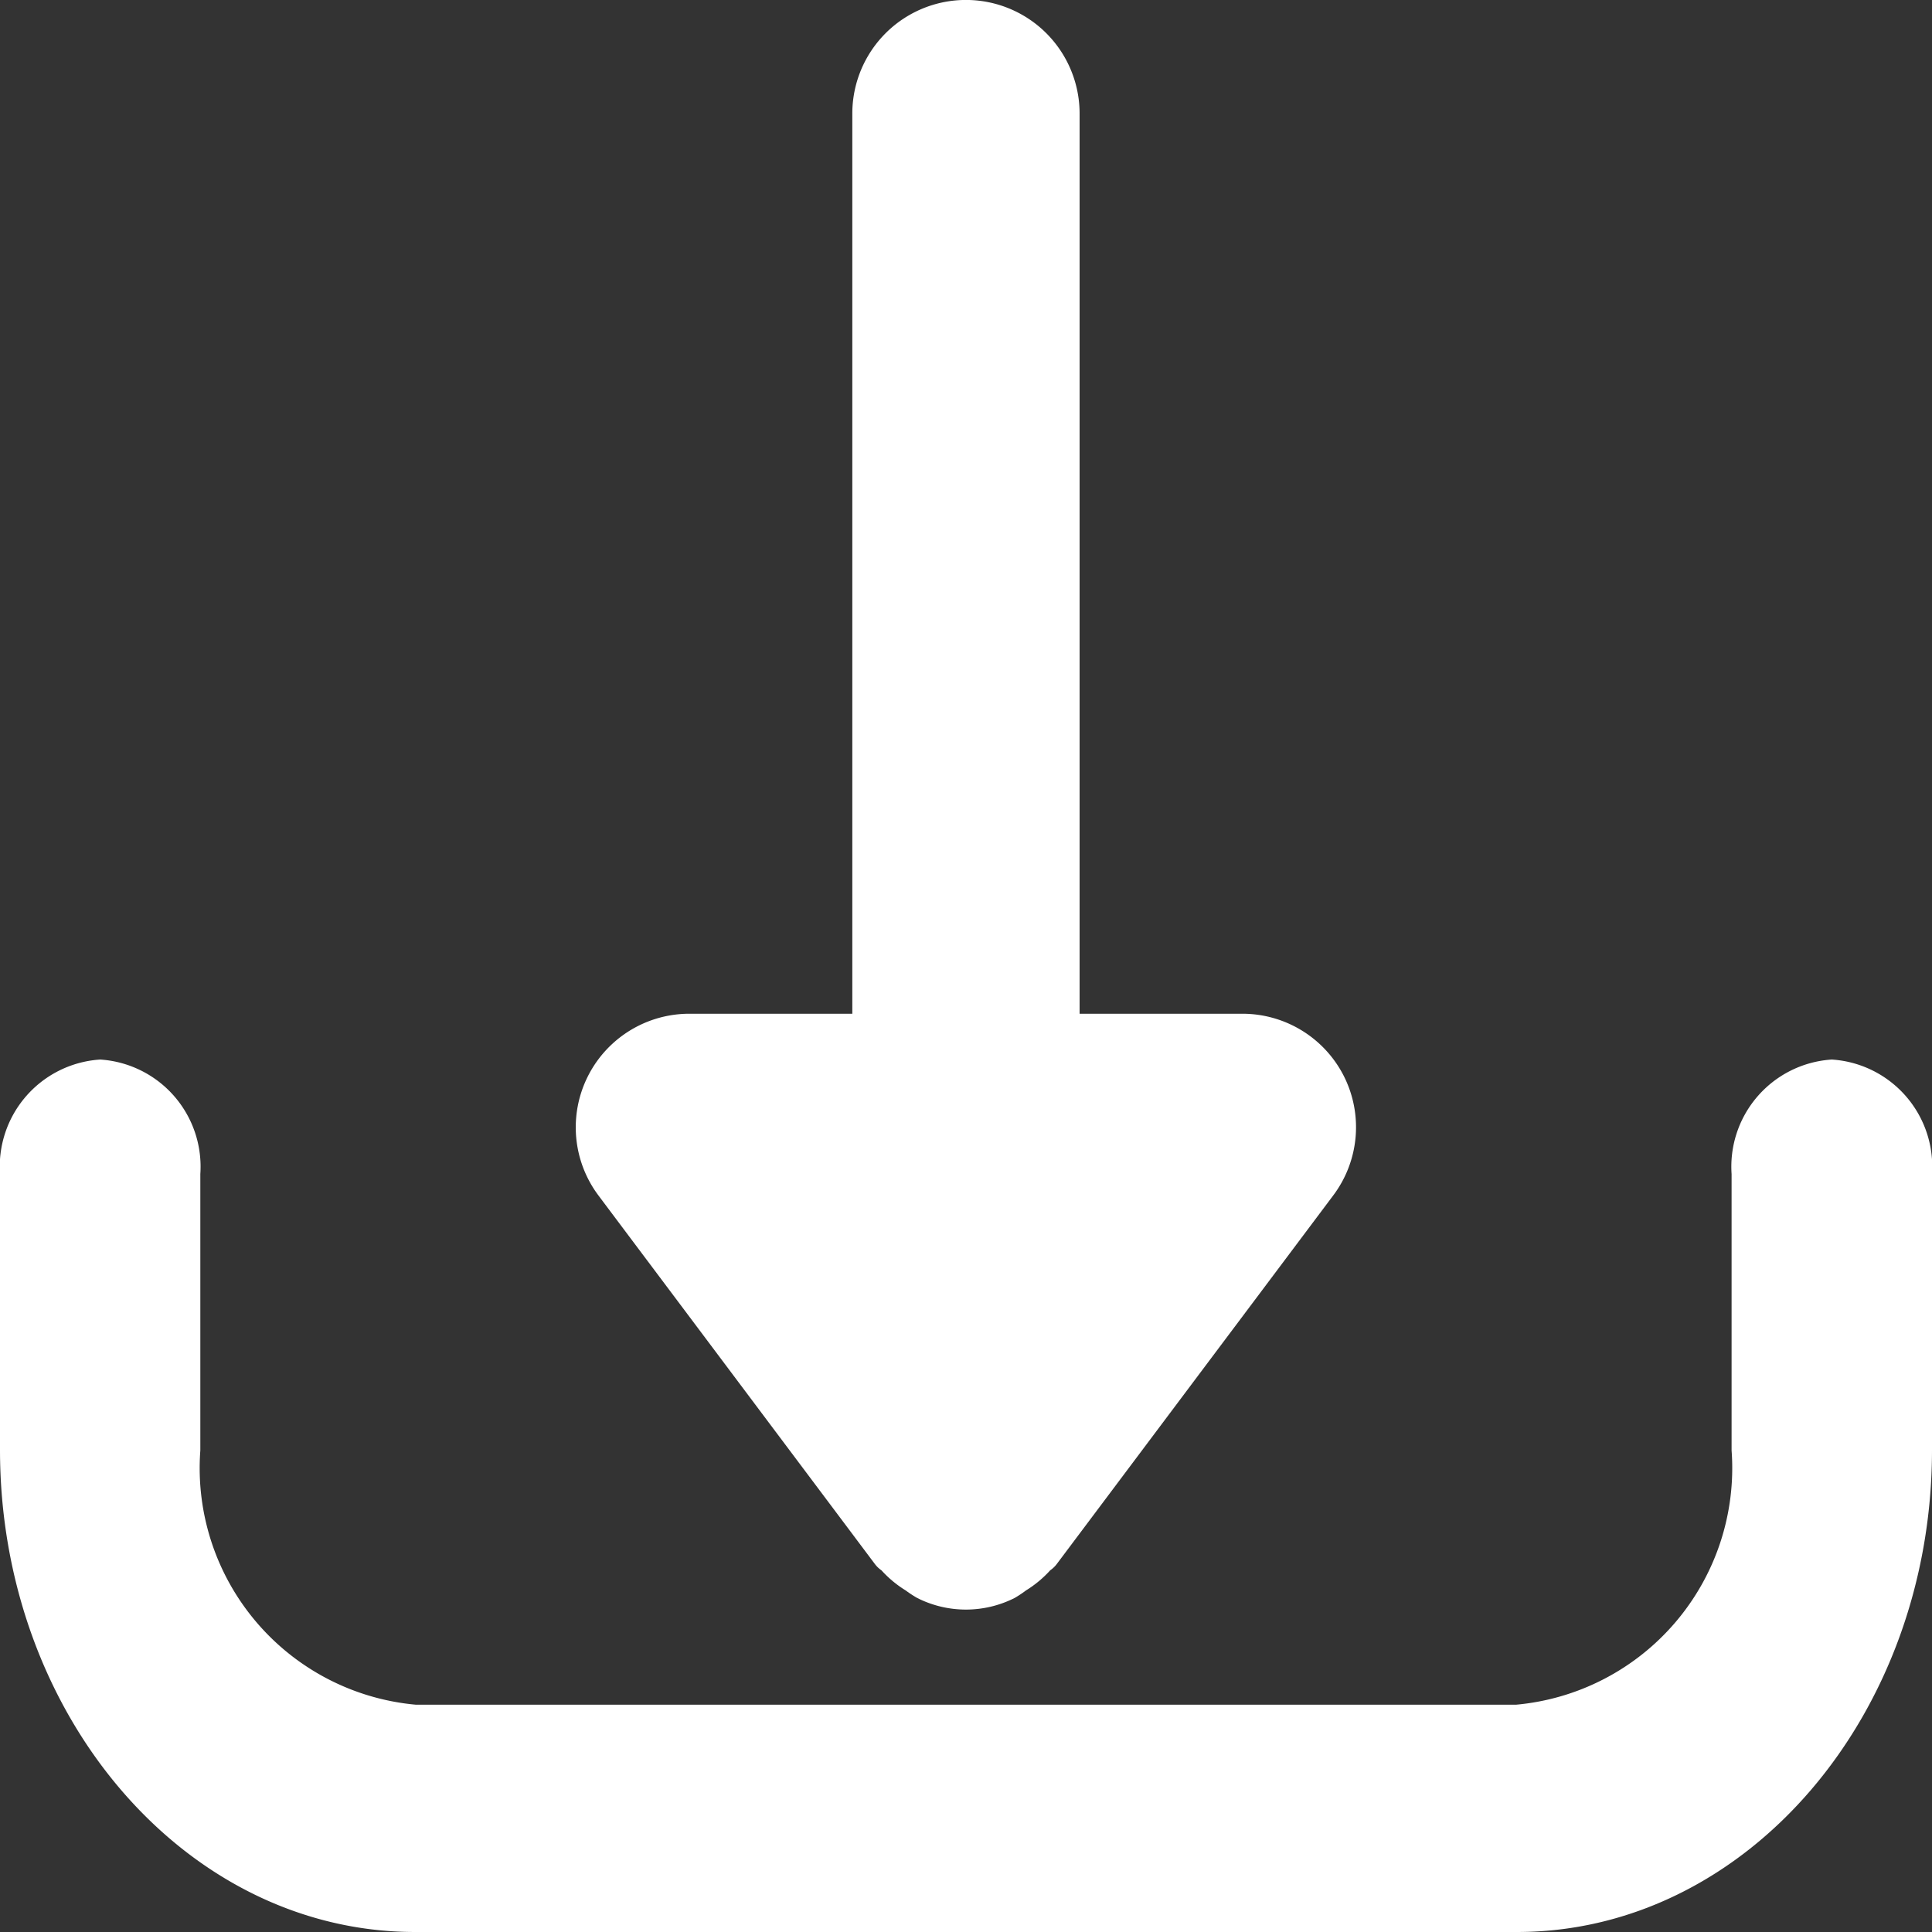 <svg xmlns="http://www.w3.org/2000/svg" width="22.5" height="22.5" viewBox="0 0 22.5 22.5">
  <rect x="0" y="0" width="22.5" height="22.5" fill="#333333" stroke="none"/>
  <g id="download" transform="translate(0.25 0.25)">
    <g id="Group_3573" data-name="Group 3573" transform="translate(6.707)">
      <g id="Group_3572" data-name="Group 3572">
        <path id="Path_22" data-name="Path 22" d="M179.147,12.4a1.074,1.074,0,0,0-.961-.594H176.04V1.073a1.073,1.073,0,1,0-2.147,0V11.806h-2.147a1.073,1.073,0,0,0-.859,1.717l3.22,4.293c.014.018.035.025.05.042a1.048,1.048,0,0,0,.248.207,1.107,1.107,0,0,0,.111.074,1.007,1.007,0,0,0,.9,0,1.089,1.089,0,0,0,.109-.074,1.048,1.048,0,0,0,.248-.207c.014-.017.036-.024.05-.042l3.22-4.293A1.072,1.072,0,0,0,179.147,12.4Z" transform="translate(-170.674 0)" fill="#fff" stroke="#fff" stroke-width="0.5"/>
      </g>
    </g>
    <g id="Group_3575" data-name="Group 3575" transform="translate(0 12.34)">
      <g id="Group_3574" data-name="Group 3574">
        <path id="Path_23" data-name="Path 23" d="M21.083,320a1,1,0,0,0-.917,1.073v3.22a3.017,3.017,0,0,1-2.75,3.22H4.583a3.017,3.017,0,0,1-2.75-3.22v-3.22A1,1,0,0,0,.917,320,1,1,0,0,0,0,321.073v3.22c0,2.959,2.056,5.367,4.583,5.367H17.417c2.527,0,4.583-2.407,4.583-5.367v-3.22A1,1,0,0,0,21.083,320Z" transform="translate(0 -320)" fill="#fff" stroke="#fff" stroke-width="0.5"/>
      </g>
    </g>
  </g>
</svg>
